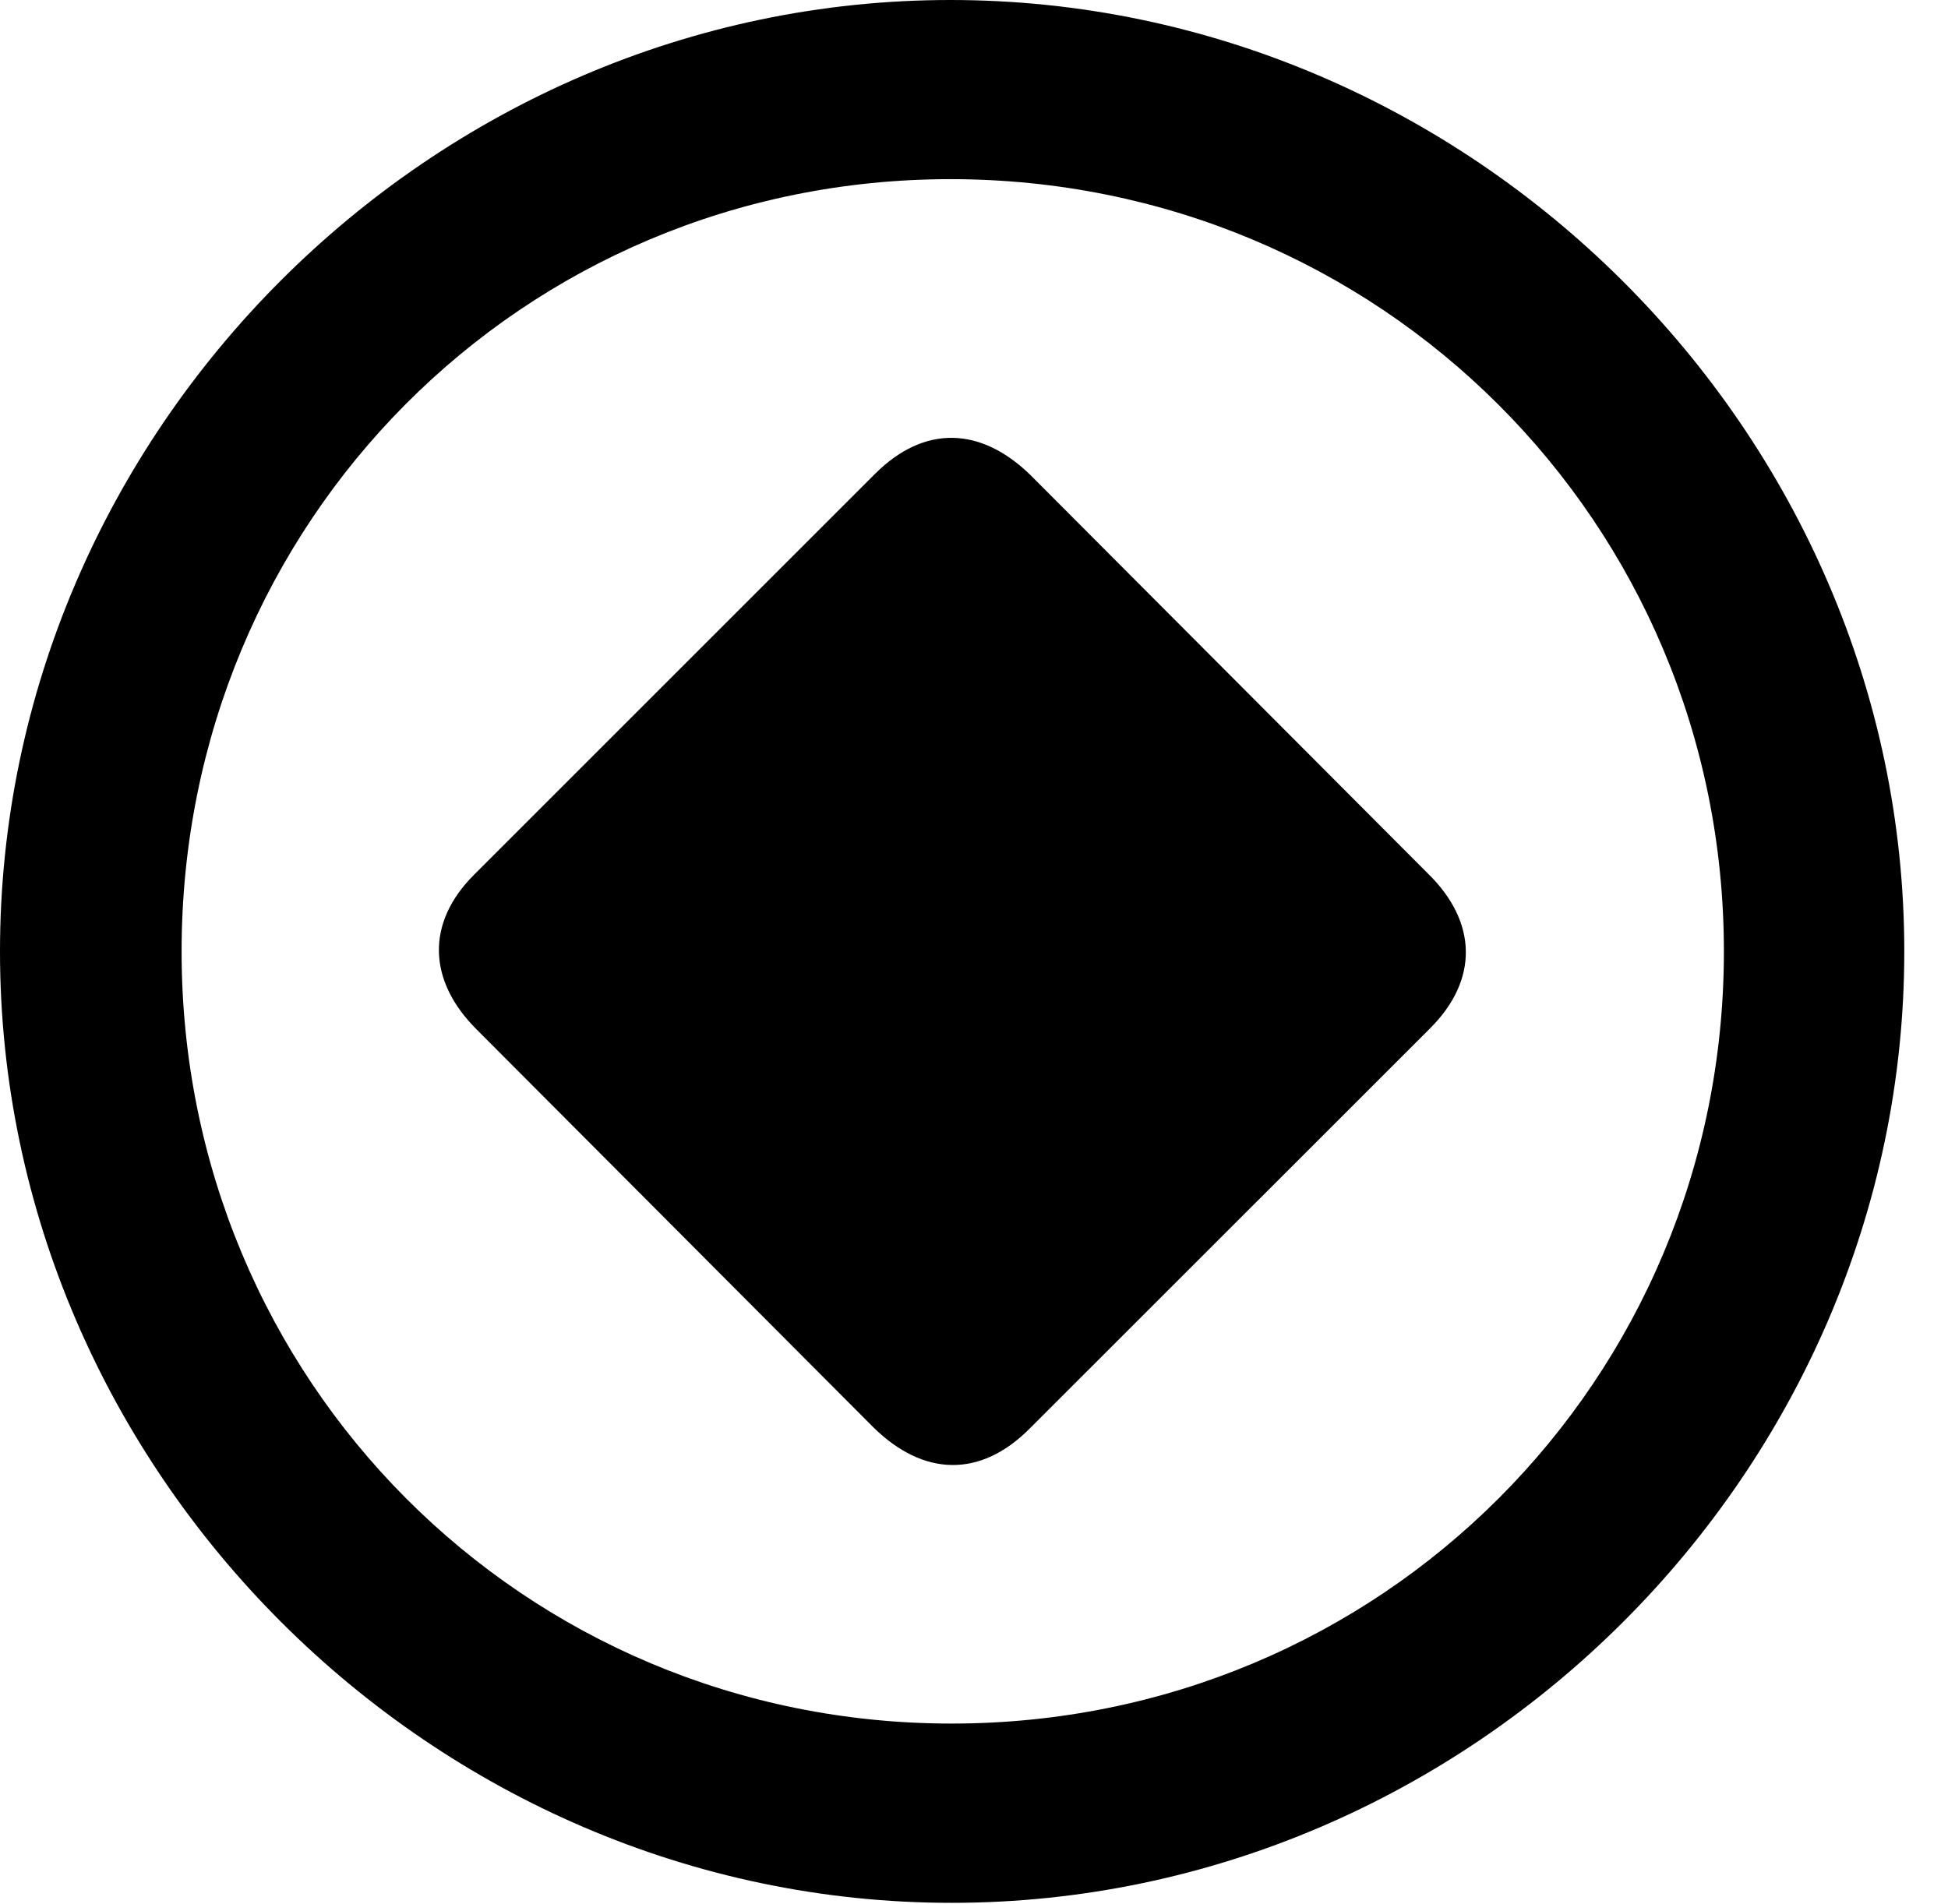 <svg version="1.1" xmlns="http://www.w3.org/2000/svg" xmlns:xlink="http://www.w3.org/1999/xlink" width="16.133" height="15.771" viewBox="0 0 16.133 15.771">
 <g>
  <rect height="15.771" opacity="0" width="16.133" x="0" y="0"/>
  <path d="M7.881 15.762C12.188 15.762 15.771 12.188 15.771 7.881C15.771 3.574 12.178 0 7.871 0C3.574 0 0 3.574 0 7.881C0 12.188 3.584 15.762 7.881 15.762ZM7.881 14.277C4.336 14.277 1.504 11.435 1.504 7.881C1.504 4.326 4.326 1.484 7.871 1.484C11.426 1.484 14.277 4.326 14.277 7.881C14.277 11.435 11.435 14.277 7.881 14.277Z" fill="currentColor"/>
  <path d="M3.945 8.525L7.236 11.826C7.646 12.227 8.115 12.246 8.525 11.836L11.846 8.516C12.246 8.115 12.236 7.637 11.826 7.236L8.535 3.936C8.125 3.535 7.656 3.516 7.246 3.926L3.926 7.246C3.525 7.646 3.545 8.125 3.945 8.525Z" fill="currentColor"/>
 </g>
</svg>
